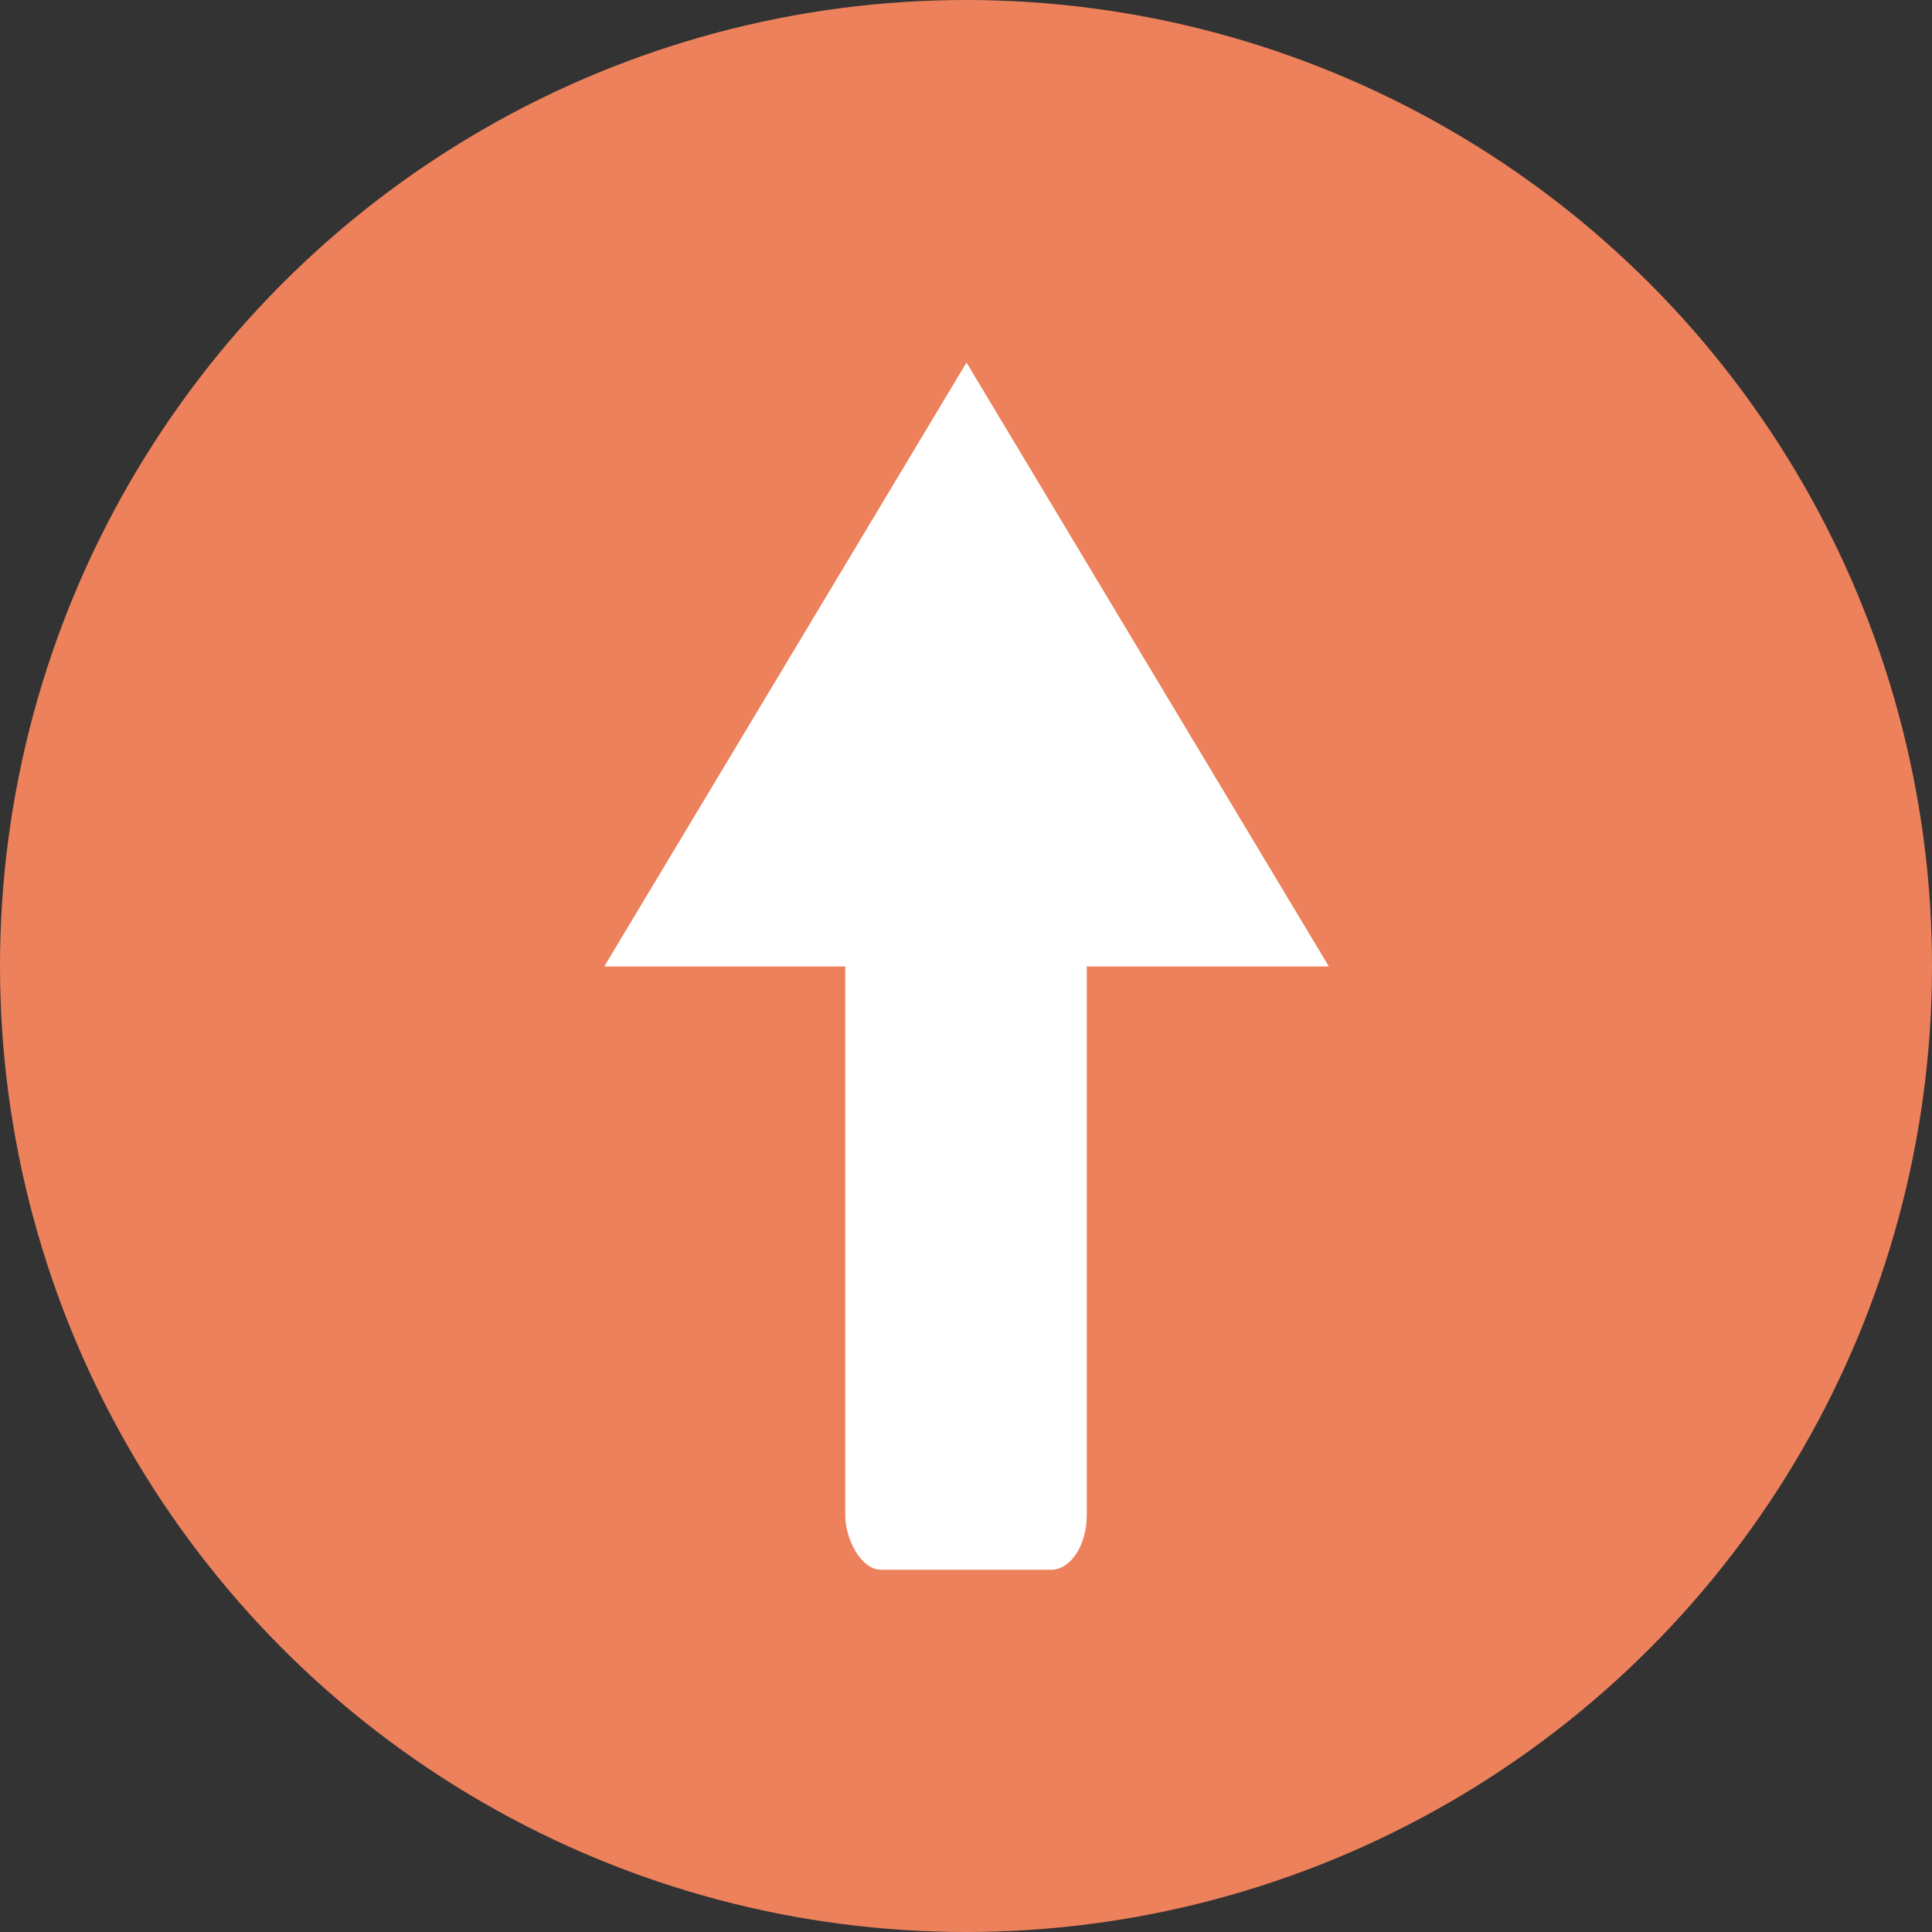 <svg xmlns="http://www.w3.org/2000/svg" width="16" height="16" version="1">
 <rect width="100%" height="100%" fill="#333333" stroke="none"/>
 <circle fill="#ed815c" cx="8" cy="8" r="8"/>
 <rect fill="#fff" width="2" height="7" x="7" y="6" rx=".296" ry=".453"/>
 <path fill="#fff" transform="matrix(.451 0 0 .434 -8.355 -7.272)" d="m36.273 23.674 3.327 5.762 3.327 5.762h-6.653l-6.653-0 3.327-5.762z"/>
</svg>
